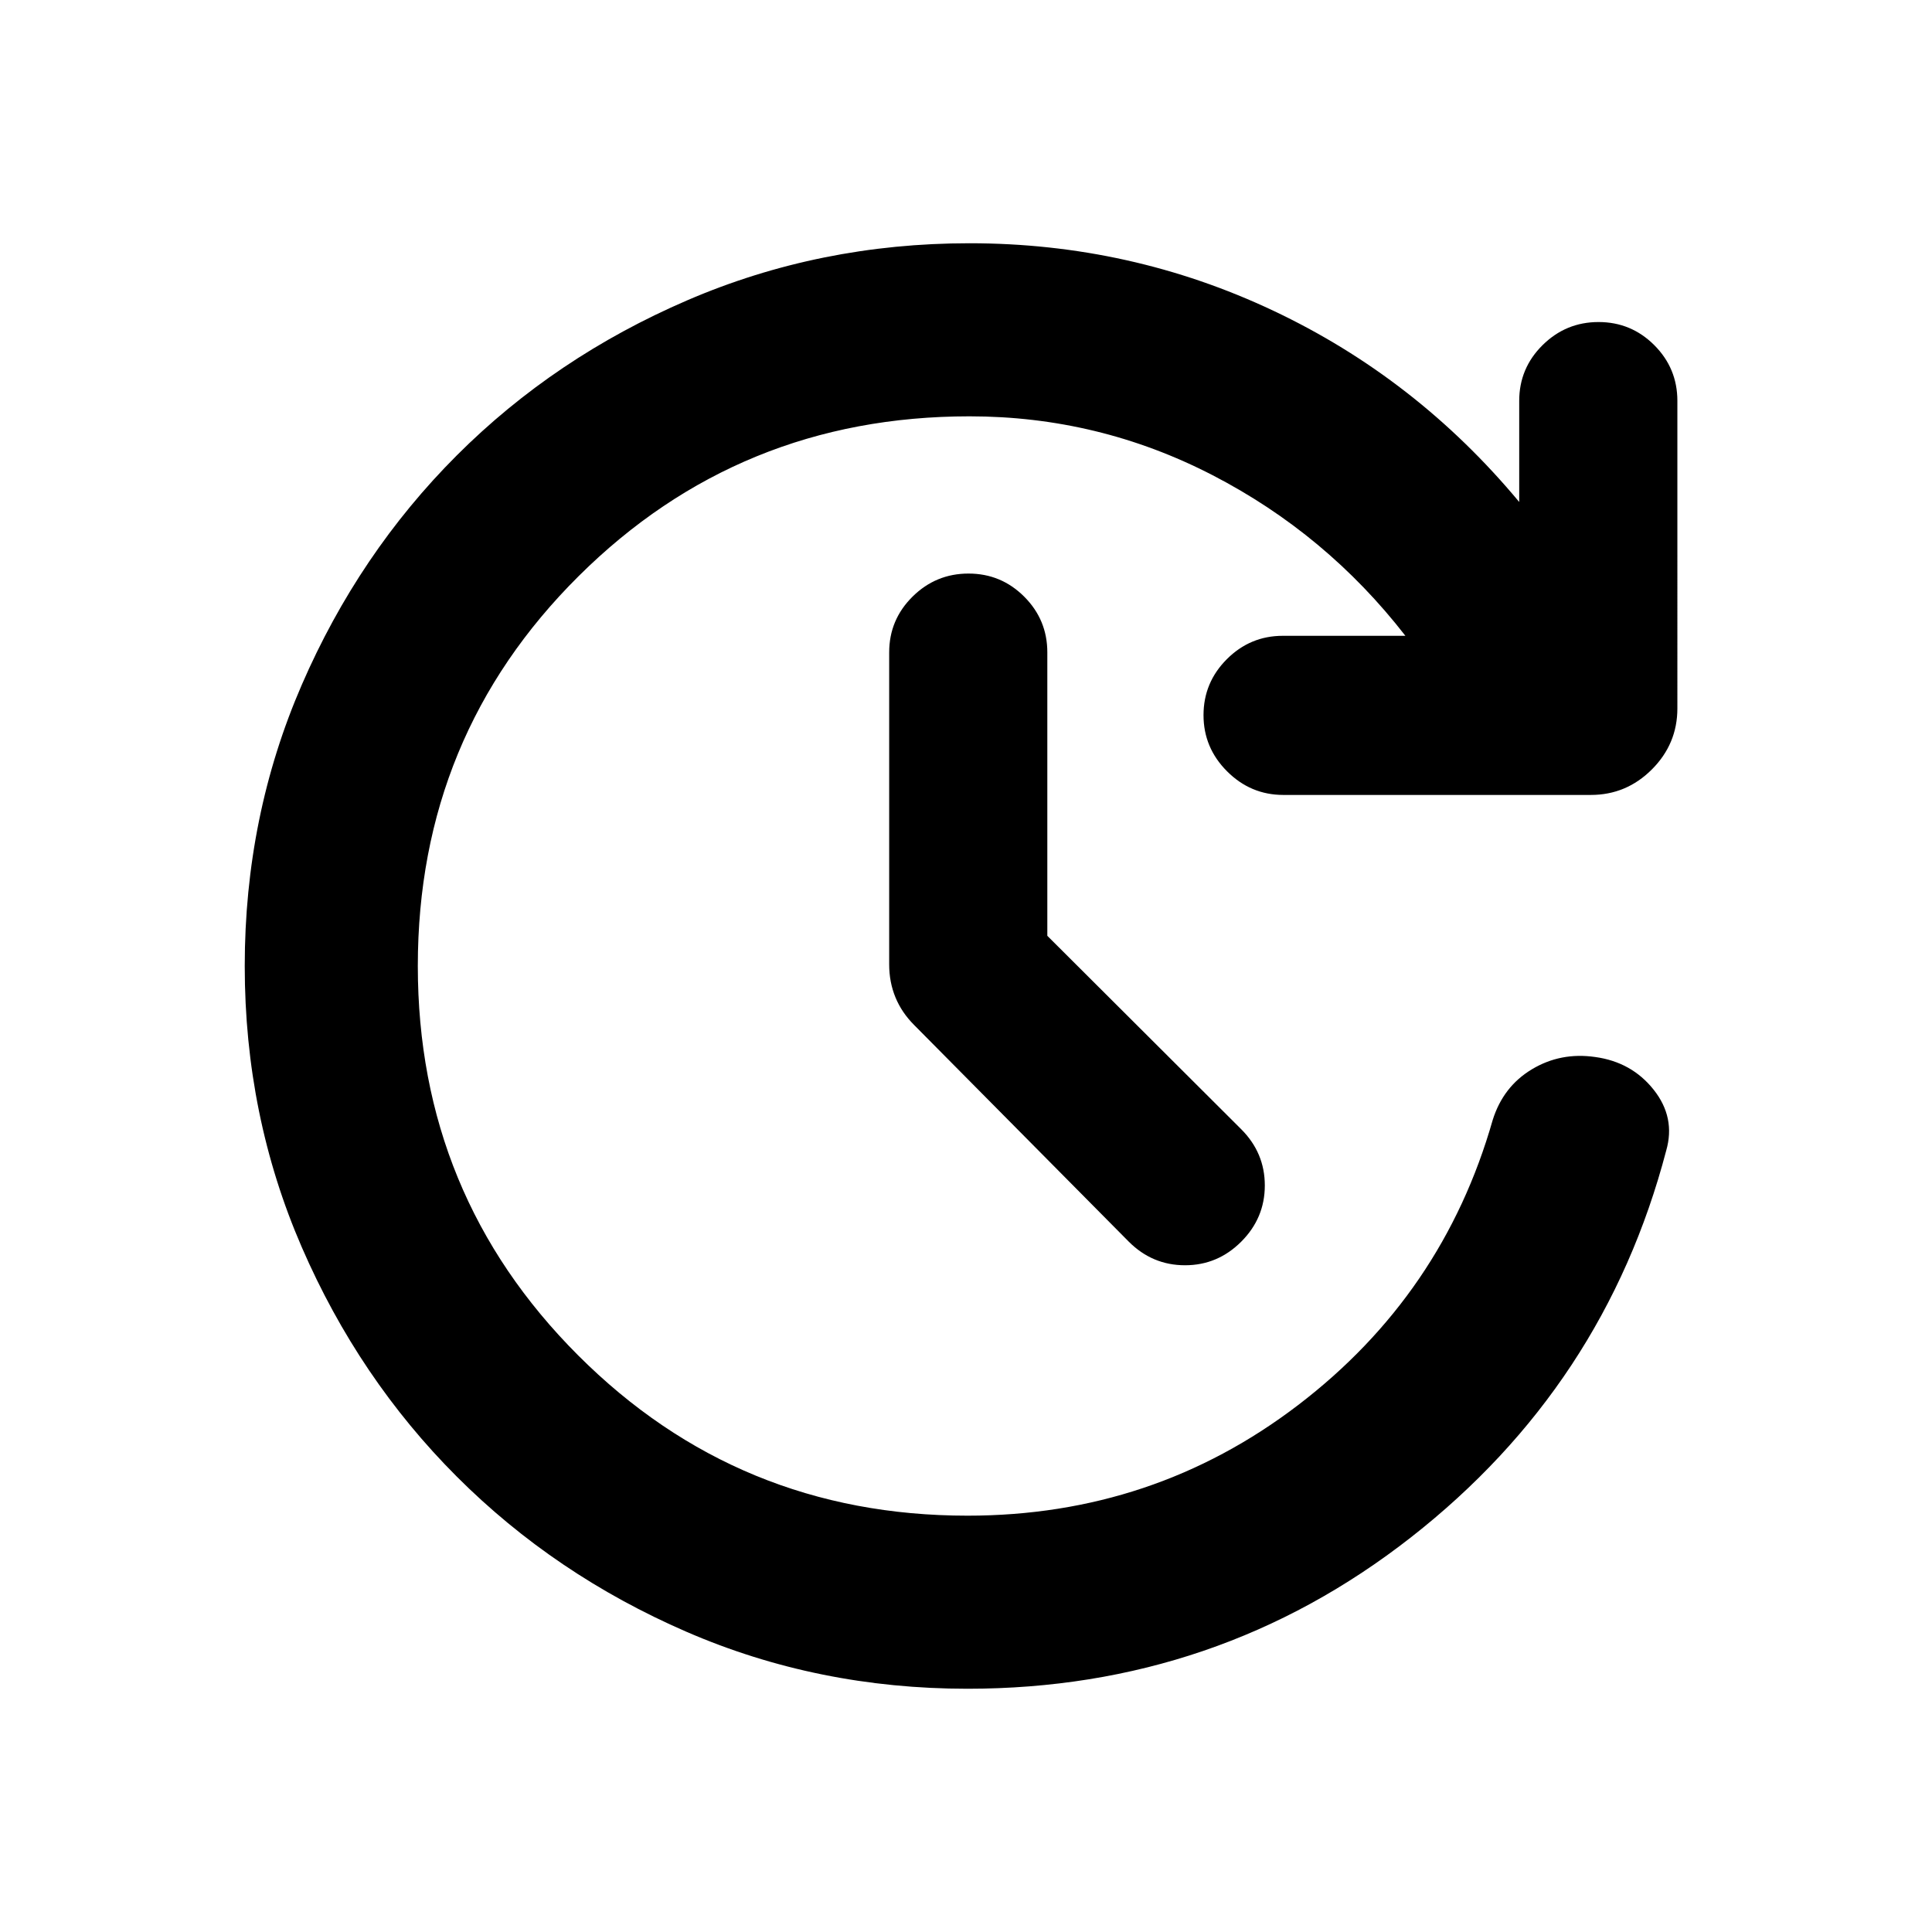 <svg xmlns="http://www.w3.org/2000/svg" height="24" viewBox="0 -960 960 960" width="24"><path d="M480.74-120.87q-74.44 0-139.74-28.35-65.3-28.35-114-77.04-48.7-48.7-77.04-114-28.35-65.31-28.35-139.74t28.35-139.74q28.34-65.3 77.04-114 48.7-48.69 114.5-77.04 65.8-28.35 140.24-28.35 79.98 0 150.97 33.52t122.18 95.04v-50.23q0-16.22 11.6-27.7t27.81-11.48q16.22 0 27.7 11.48t11.48 27.7V-608q0 17.65-12.68 30.33Q808.13-565 790.48-565H637.67q-16.21 0-27.93-11.72-11.72-11.71-11.72-27.93t11.6-27.82q11.6-11.6 27.81-11.6h60.9q-39.29-50.63-95.87-79.84-56.59-29.22-120.72-29.22-114.31 0-194.22 79.41Q207.61-594.3 207.61-480q0 113.8 79.66 193.47 79.66 79.66 193.47 79.66 92.35 0 164.3-54.97Q717-316.8 741.7-403.43q5.21-16.68 19.5-25.25 14.28-8.58 31.43-6.1 18.15 2.48 29.09 16.28 10.93 13.8 6.21 30.22-30.67 116.95-126.84 192.18-96.18 75.23-220.35 75.23ZM520.41-495l96.35 96.11q11.72 11.72 11.72 27.93 0 16.22-11.72 27.94-11.72 11.72-27.93 11.72-16.22 0-27.94-11.72L454.26-450.65q-6.22-6.22-9.33-13.81-3.1-7.58-3.1-16.28v-155.09q0-16.21 11.59-27.69Q465.02-675 481.24-675t27.69 11.48q11.48 11.48 11.48 27.69V-495Z"/></svg>